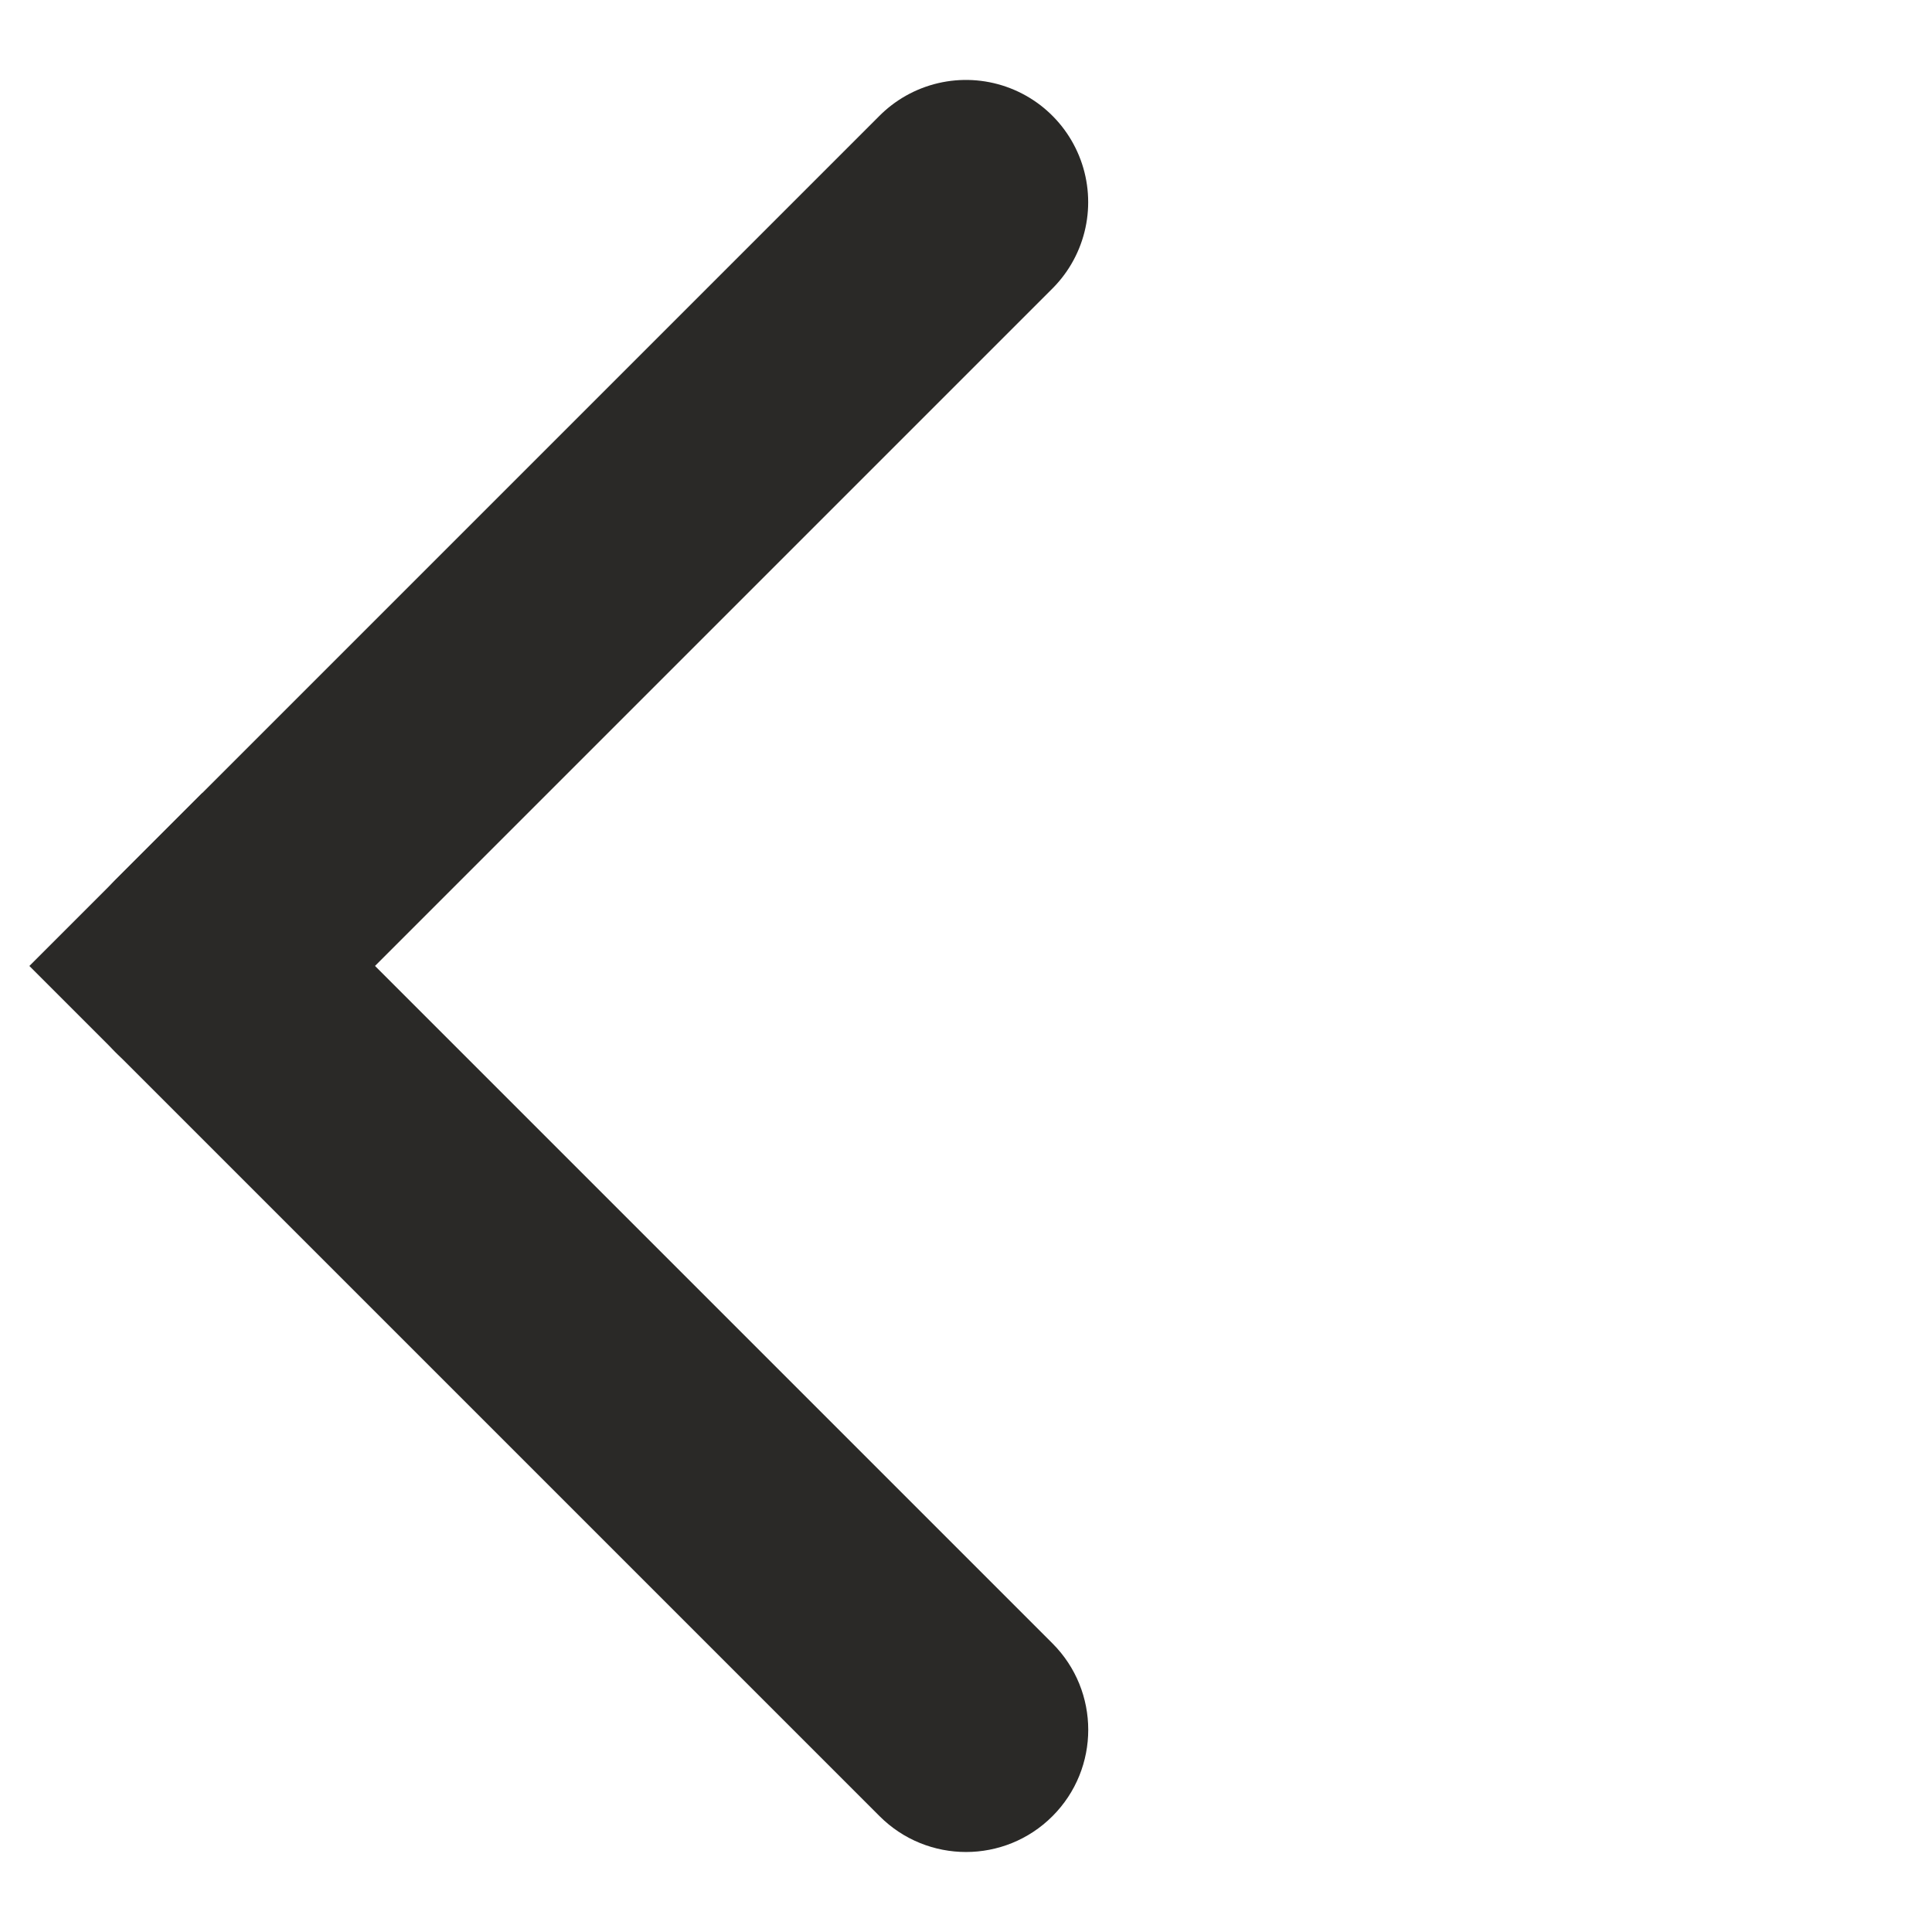<svg width="1080" height="1080" viewBox="0 0 1080 1080" fill="none" xmlns="http://www.w3.org/2000/svg">
<path d="M113 539.982L539.982 113" stroke="#2A2927" stroke-width="136.635" stroke-linecap="round"/>
<path d="M161.342 491.677L113.034 443.369L16.418 539.985L64.726 588.293L161.342 491.677ZM491.708 1015.27C518.388 1041.95 561.644 1041.95 588.324 1015.27C615.003 988.595 615.003 945.339 588.324 918.659L491.708 1015.27ZM64.726 588.293L491.708 1015.27L588.324 918.659L161.342 491.677L64.726 588.293Z" fill="#2A2927"/>
</svg>
